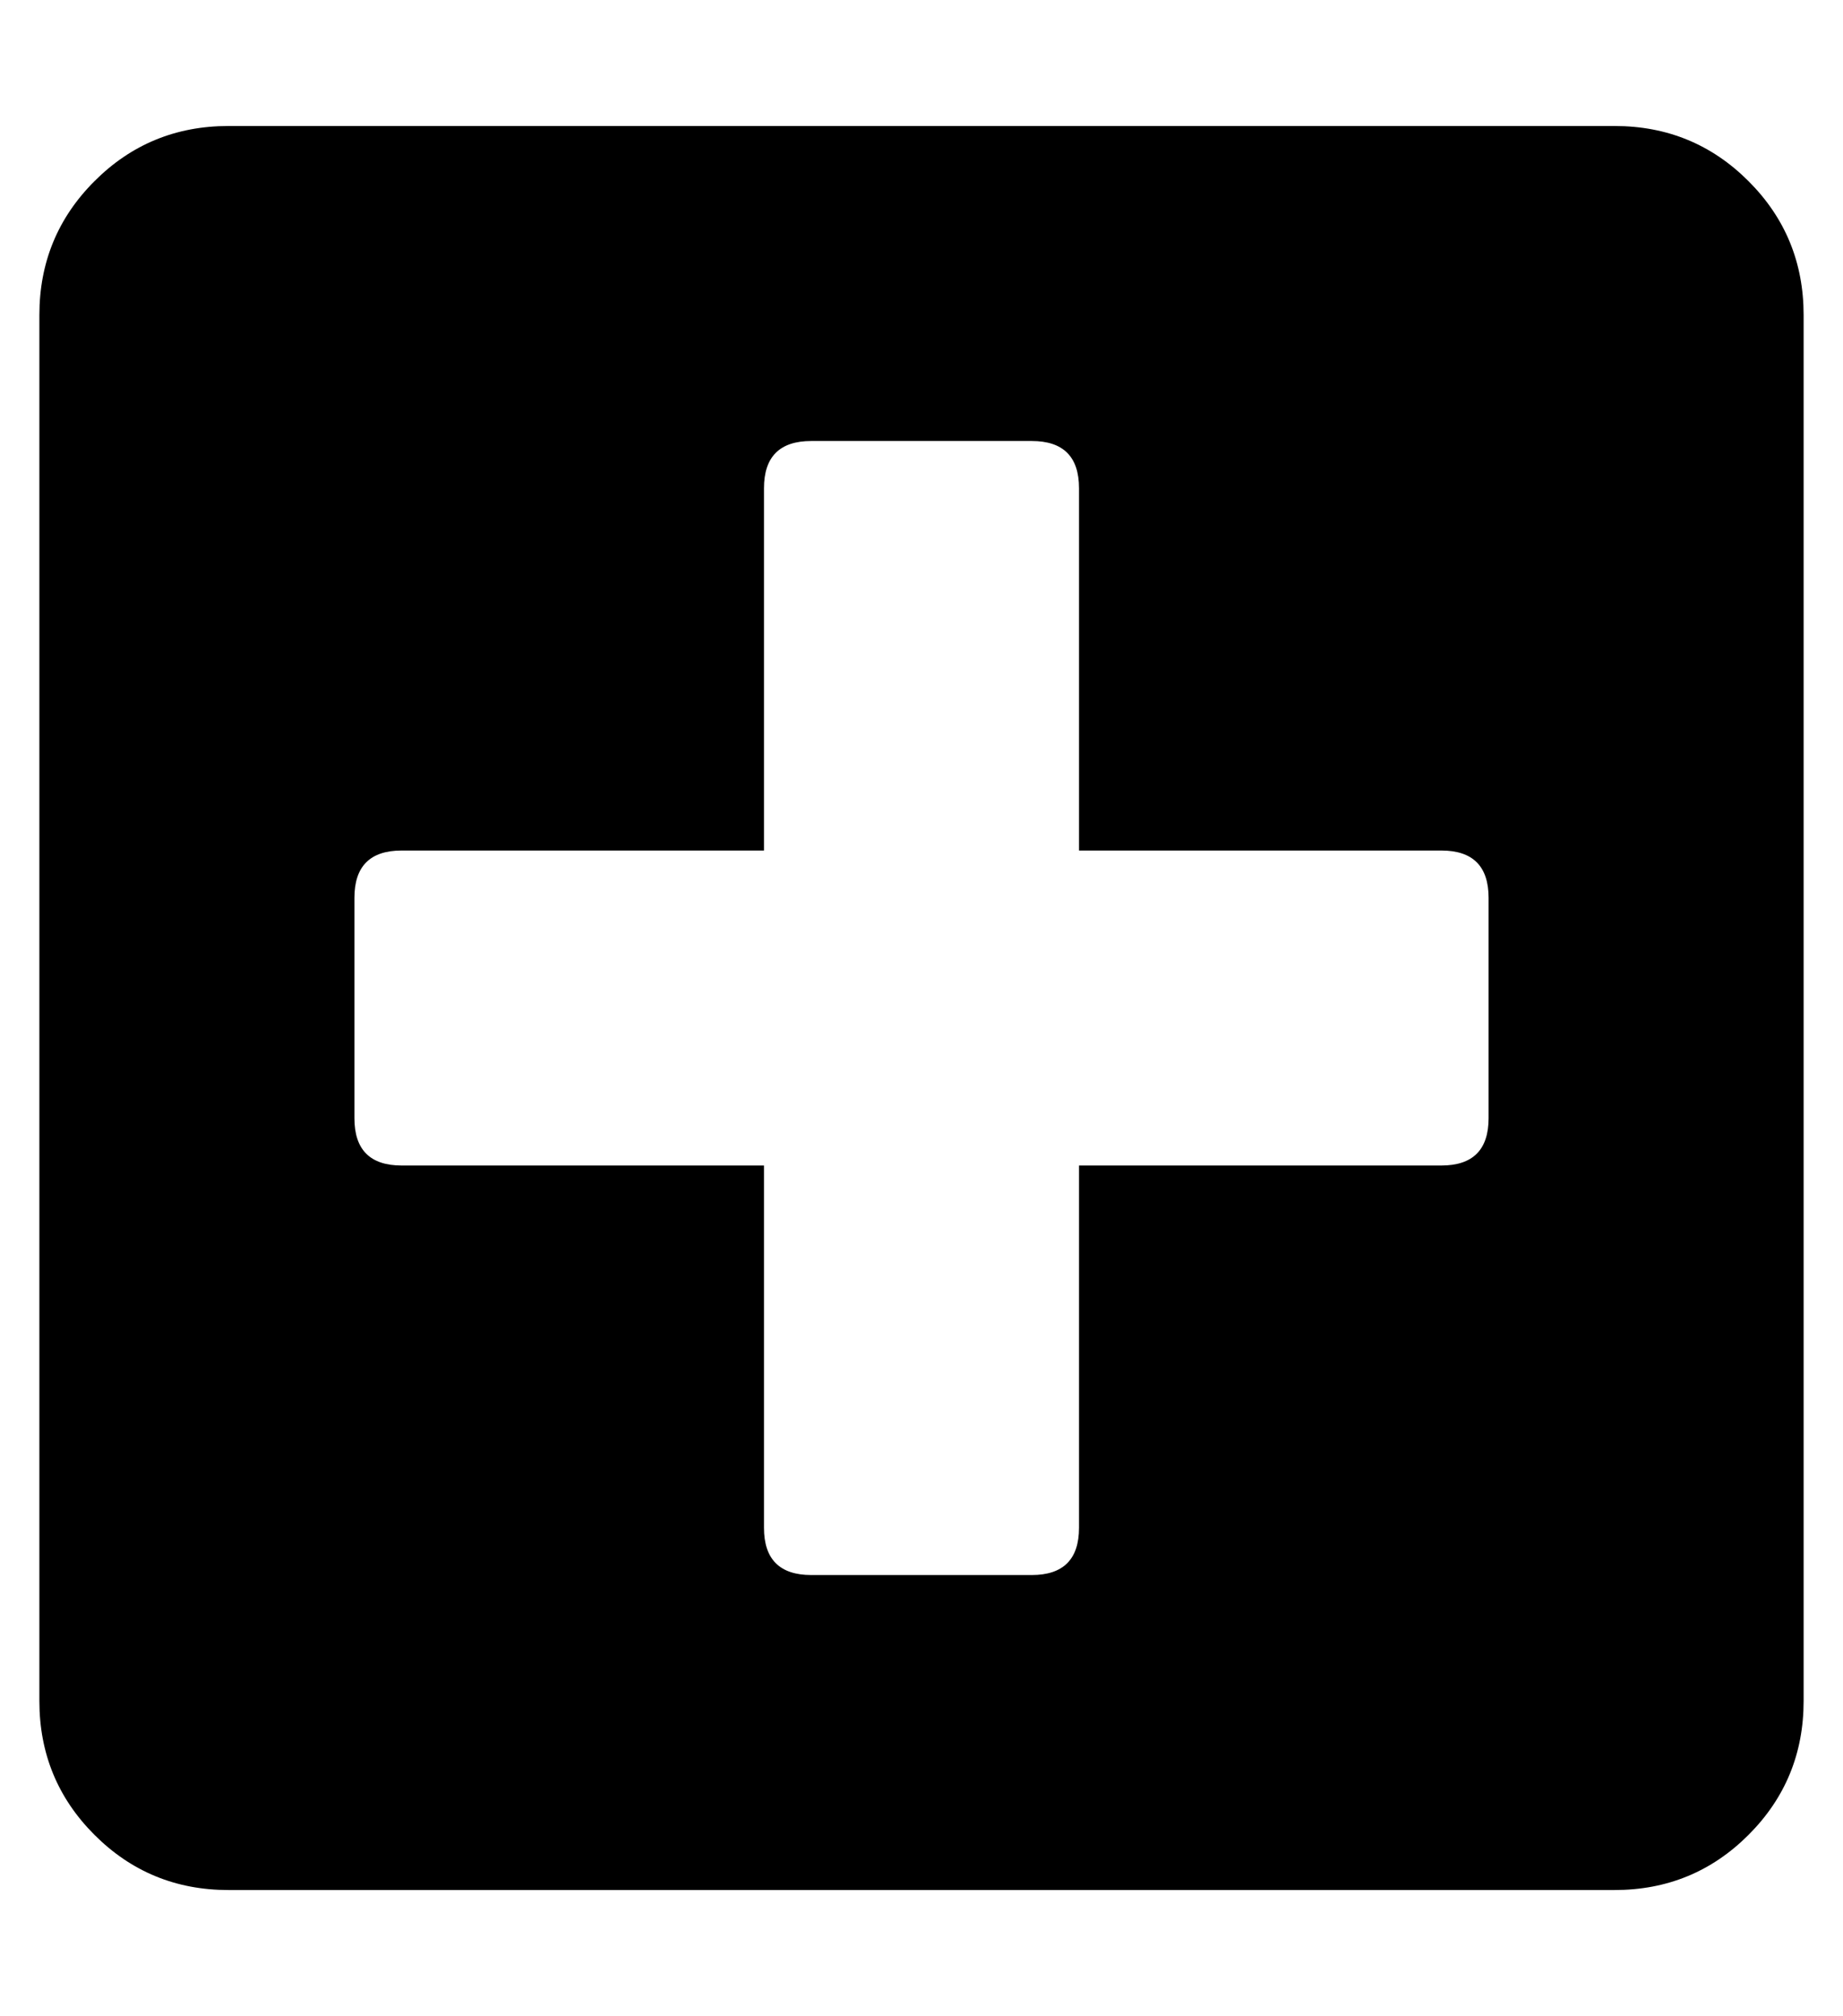 <?xml version="1.0" standalone="no"?>
<!DOCTYPE svg PUBLIC "-//W3C//DTD SVG 1.1//EN" "http://www.w3.org/Graphics/SVG/1.1/DTD/svg11.dtd" >
<svg xmlns="http://www.w3.org/2000/svg" xmlns:xlink="http://www.w3.org/1999/xlink" version="1.1" viewBox="-10 0 468 512">
   <path fill="currentColor"
d="M400 32q20 0 34 14t14 34v352q0 20 -14 34t-34 14h-352q-20 0 -34 -14t-14 -34v-352q0 -20 14 -34t34 -14h352zM368 284v-56q0 -12 -12 -12h-92v-92q0 -12 -12 -12h-56q-12 0 -12 12v92h-92q-12 0 -12 12v56q0 12 12 12h92v92q0 12 12 12h56q12 0 12 -12v-92h92
q12 0 12 -12z" />
</svg>
